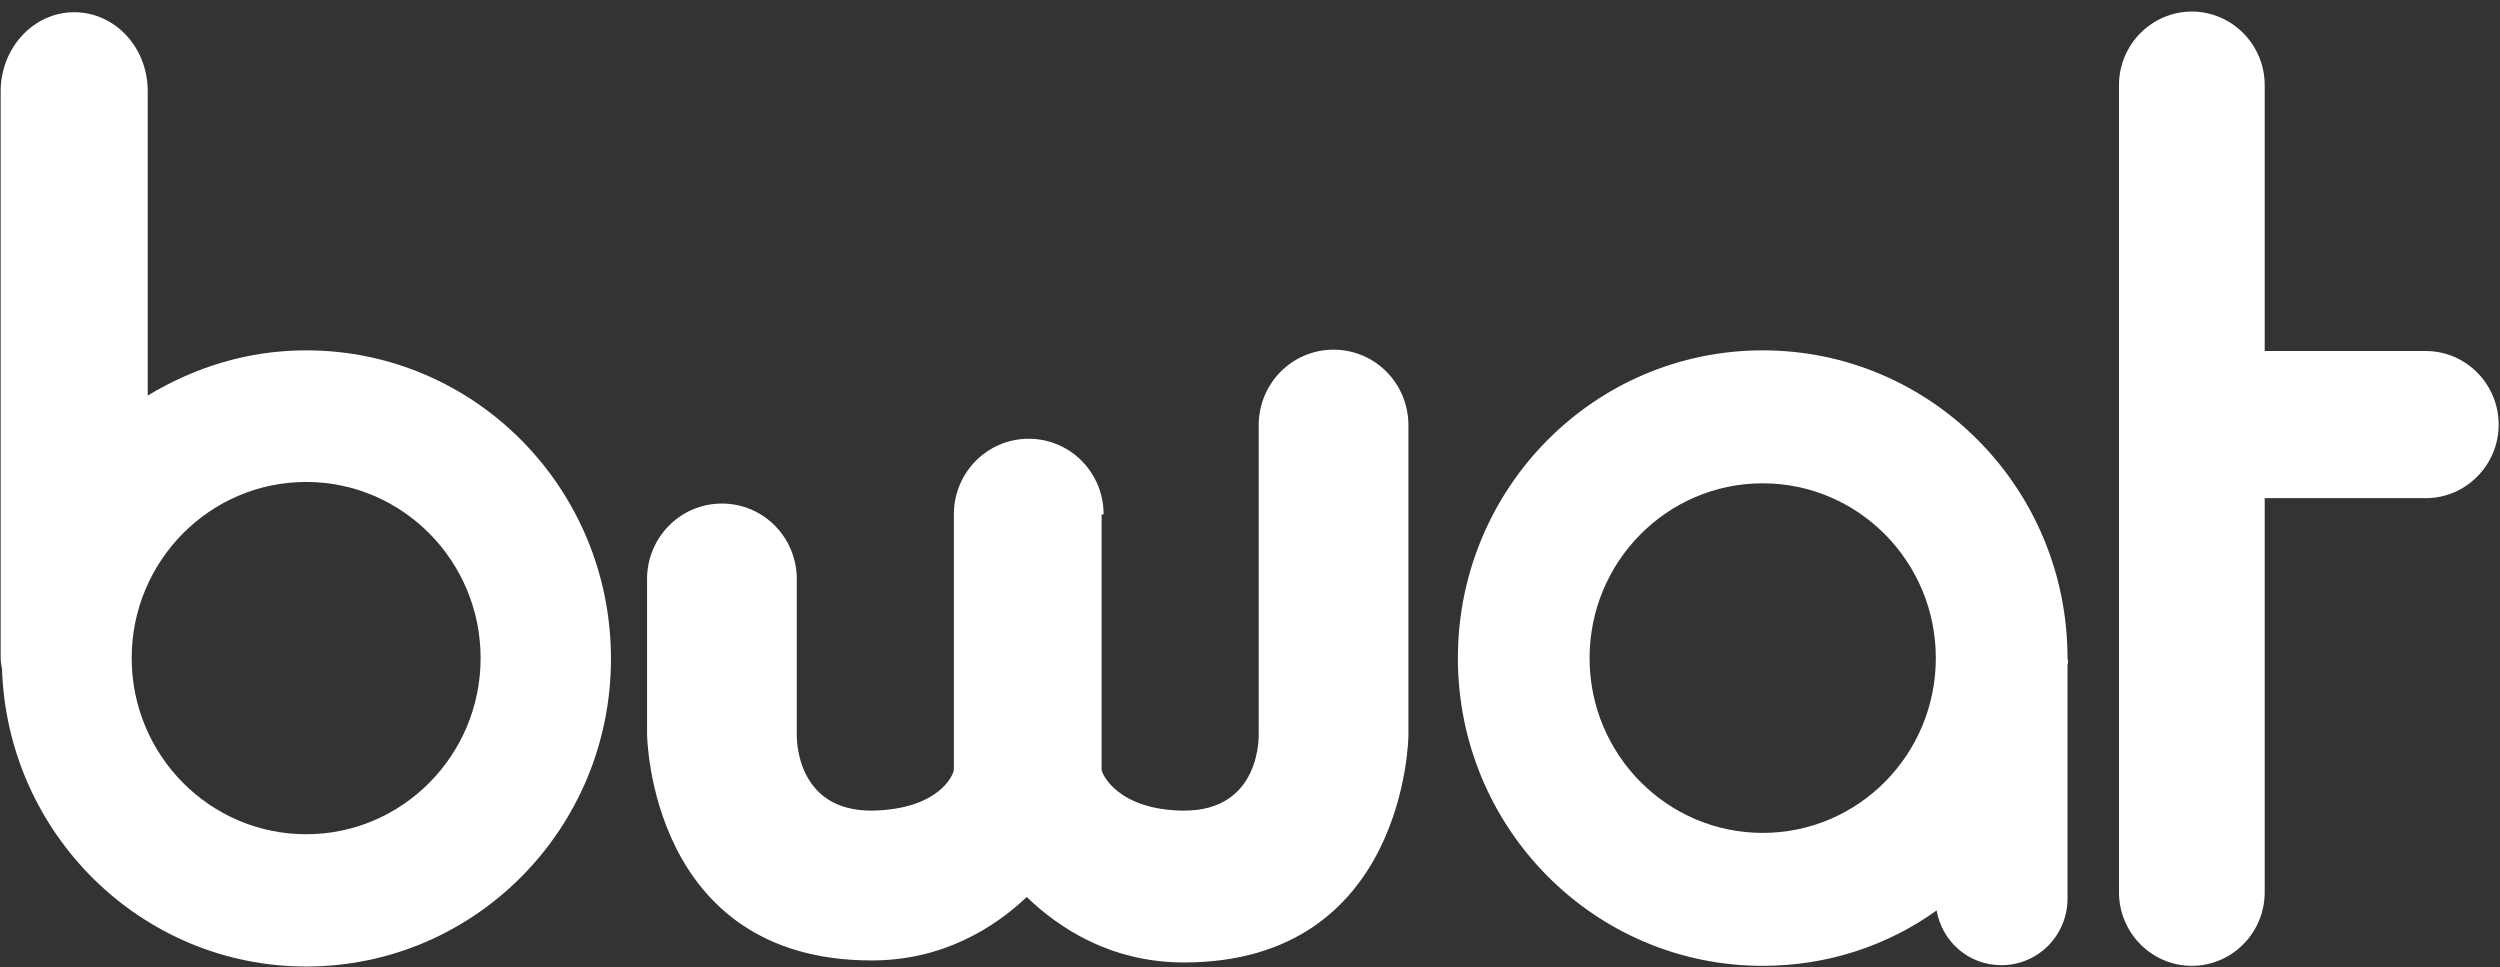 <?xml version="1.0" encoding="UTF-8"?>
<svg width="168px" height="65px" viewBox="0 0 168 65" version="1.1" xmlns="http://www.w3.org/2000/svg" xmlns:xlink="http://www.w3.org/1999/xlink">
    <rect x="0" y="0" width="168" height="65" fill="#333333" stroke="none"/>
    <!-- Generator: Sketch 63.1 (92452) - https://sketch.com -->
    <title>Group 3</title>
    <desc>Created with Sketch.</desc>
    <g id="Desktop-" stroke="none" stroke-width="1" fill="none" fill-rule="evenodd">
        <g id="Desktop-Home" transform="translate(-636, -177)" fill="#FFFFFF" fill-rule="nonzero">
            <g id="logo-BWAT-2016-OK" transform="translate(636, 66)">
                <g id="Group-3" transform="translate(0.045, 111.777)">
                    <path d="M20.528,22.767 C16.62,22.767 13.027,23.901 9.882,25.805 L9.882,5.352 C9.882,2.404 7.681,0.045 4.941,0.045 C2.201,0.045 -1.52766688e-13,2.449 -1.52766688e-13,5.352 L-1.52766688e-13,43.402 C-1.52766688e-13,43.674 0.045,43.946 0.09,44.173 C0.449,55.284 9.478,64.173 20.528,64.173 C31.848,64.173 41.012,54.921 41.012,43.493 C41.012,32.019 31.848,22.767 20.528,22.767 Z M20.528,55.284 C14.06,55.284 8.804,49.978 8.804,43.447 C8.804,36.917 14.06,31.61 20.528,31.61 C26.997,31.61 32.252,36.917 32.252,43.447 C32.252,49.978 26.997,55.284 20.528,55.284 Z" id="Shape"></path>
                    <path d="M138.892,43.447 C138.892,32.019 129.728,22.767 118.409,22.767 C107.089,22.767 97.925,32.019 97.925,43.447 C97.925,54.876 107.089,64.128 118.409,64.128 C122.766,64.128 126.809,62.767 130.088,60.409 L130.088,60.364 C130.447,62.495 132.244,64.083 134.445,64.083 C136.916,64.083 138.892,62.087 138.892,59.593 L138.892,43.901 C138.937,43.765 138.937,43.629 138.892,43.447 C138.892,43.493 138.892,43.447 138.892,43.447 Z M118.409,55.194 C111.985,55.194 106.774,49.933 106.774,43.447 C106.774,36.962 111.985,31.701 118.409,31.701 C124.832,31.701 130.043,36.962 130.043,43.447 C130.043,49.933 124.832,55.194 118.409,55.194 Z" id="Shape"></path>
                    <path d="M162.969,22.812 L152.143,22.812 L152.143,4.943 C152.143,2.222 149.942,-1.42108547e-14 147.247,-1.42108547e-14 C144.552,-1.42108547e-14 142.351,2.222 142.351,4.943 L142.351,59.185 C142.351,61.906 144.552,64.128 147.247,64.128 C149.942,64.128 152.143,61.906 152.143,59.185 L152.143,32.699 L162.969,32.699 C165.664,32.699 167.865,30.477 167.865,27.755 C167.865,25.034 165.664,22.812 162.969,22.812 Z" id="Path"></path>
                    <path d="M74.118,33.787 C74.118,30.975 71.872,28.708 69.087,28.708 C66.302,28.708 64.056,30.975 64.056,33.787 C64.056,33.787 64.056,50.658 64.056,50.93 C64.056,51.248 63.112,53.606 58.575,53.697 C53.275,53.742 53.499,48.527 53.499,48.527 L53.499,38.141 C53.499,35.329 51.253,33.062 48.468,33.062 C45.683,33.062 43.437,35.329 43.437,38.141 L43.437,48.527 C43.437,48.527 43.527,63.765 58.53,63.765 C63.337,63.765 66.796,61.543 68.952,59.502 C71.063,61.543 74.567,63.901 79.508,63.901 C94.466,63.901 94.601,48.663 94.601,48.663 L94.601,27.801 C94.601,24.989 92.355,22.721 89.57,22.721 C86.785,22.721 84.539,24.989 84.539,27.801 L84.539,48.527 C84.539,48.527 84.764,53.742 79.463,53.697 C75.106,53.652 73.983,51.248 73.983,50.93 L73.983,33.787 L74.118,33.787 Z" id="Path"></path>
                </g>
            </g>
        </g>
    </g>
</svg>